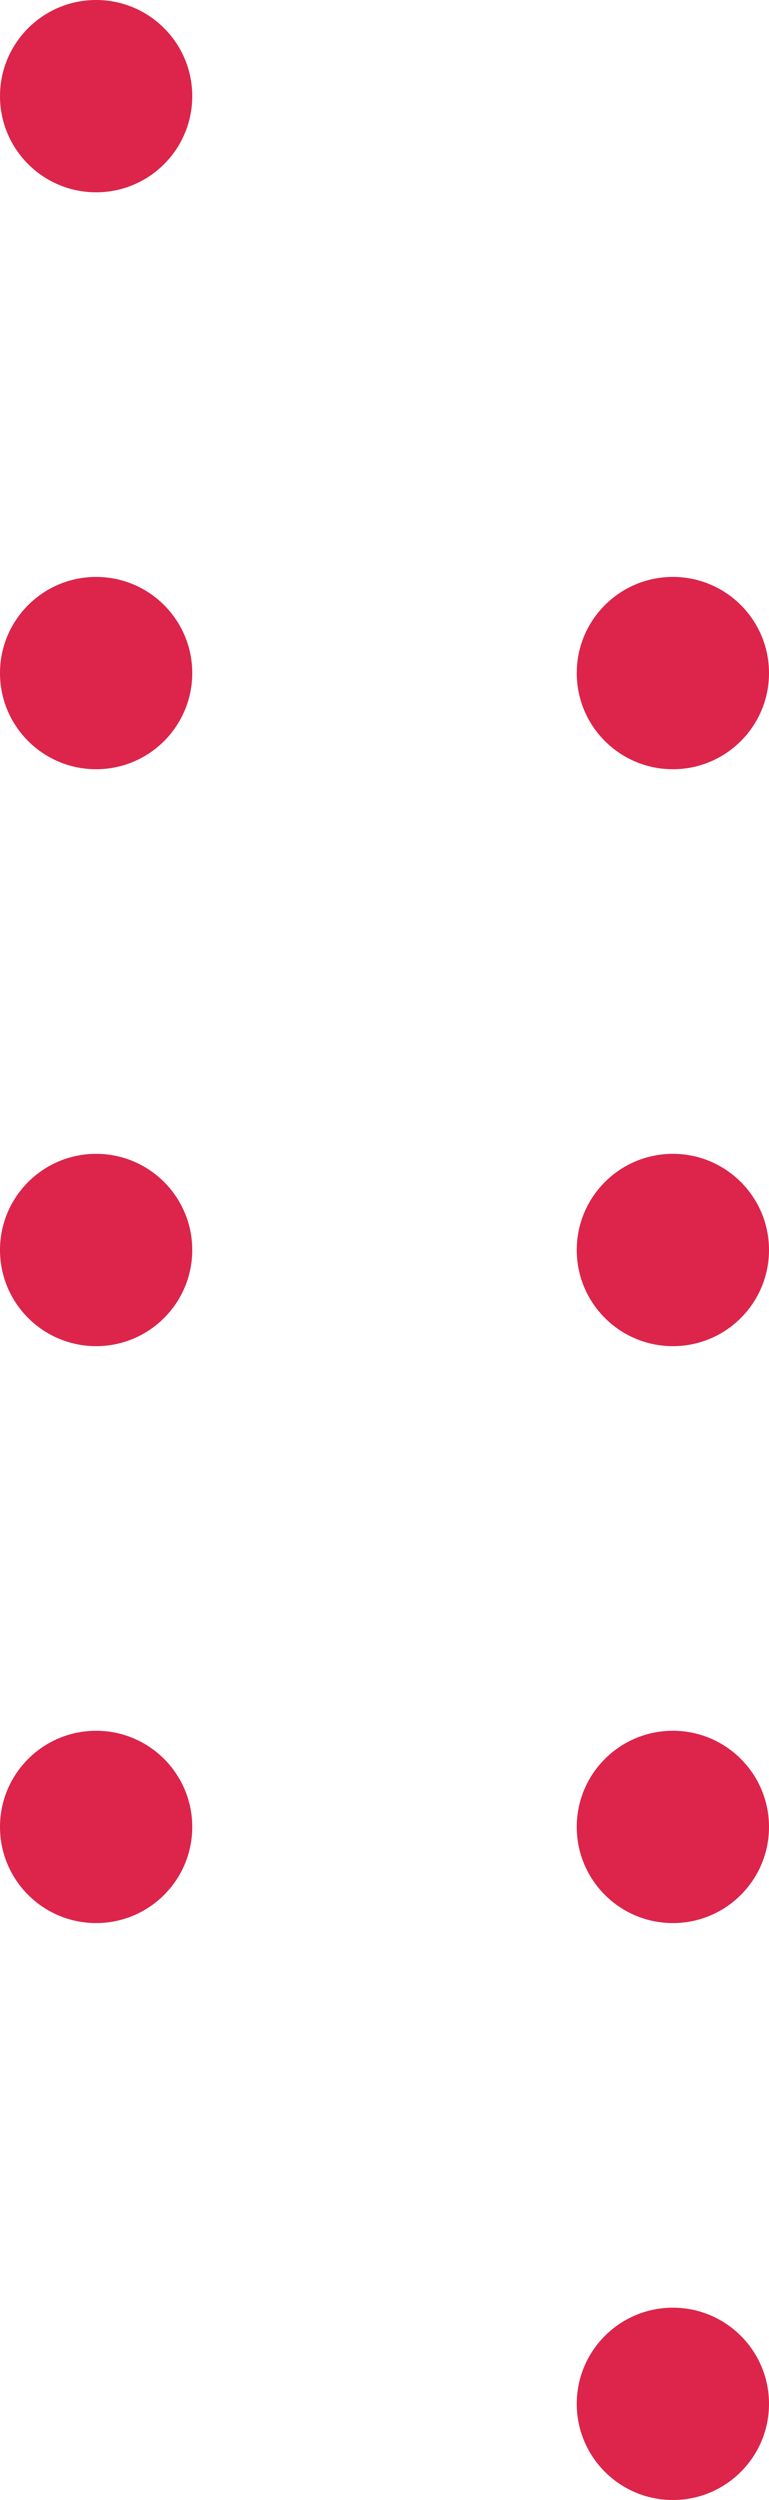 <svg width="24" height="78" viewBox="0 0 24 78" fill="none" xmlns="http://www.w3.org/2000/svg">
<circle cx="21" cy="21" r="3" fill="#DD244A"/>
<circle cx="21" cy="39" r="3" fill="#DD244A"/>
<circle cx="21" cy="57" r="3" fill="#DD244A"/>
<circle cx="21" cy="75" r="3" fill="#DD244A"/>
<circle cx="3" cy="57" r="3" fill="#DD244A"/>
<circle cx="3" cy="39" r="3" fill="#DD244A"/>
<circle cx="3" cy="21" r="3" fill="#DD244A"/>
<circle cx="3" cy="3" r="3" fill="#DD244A"/>
</svg>

